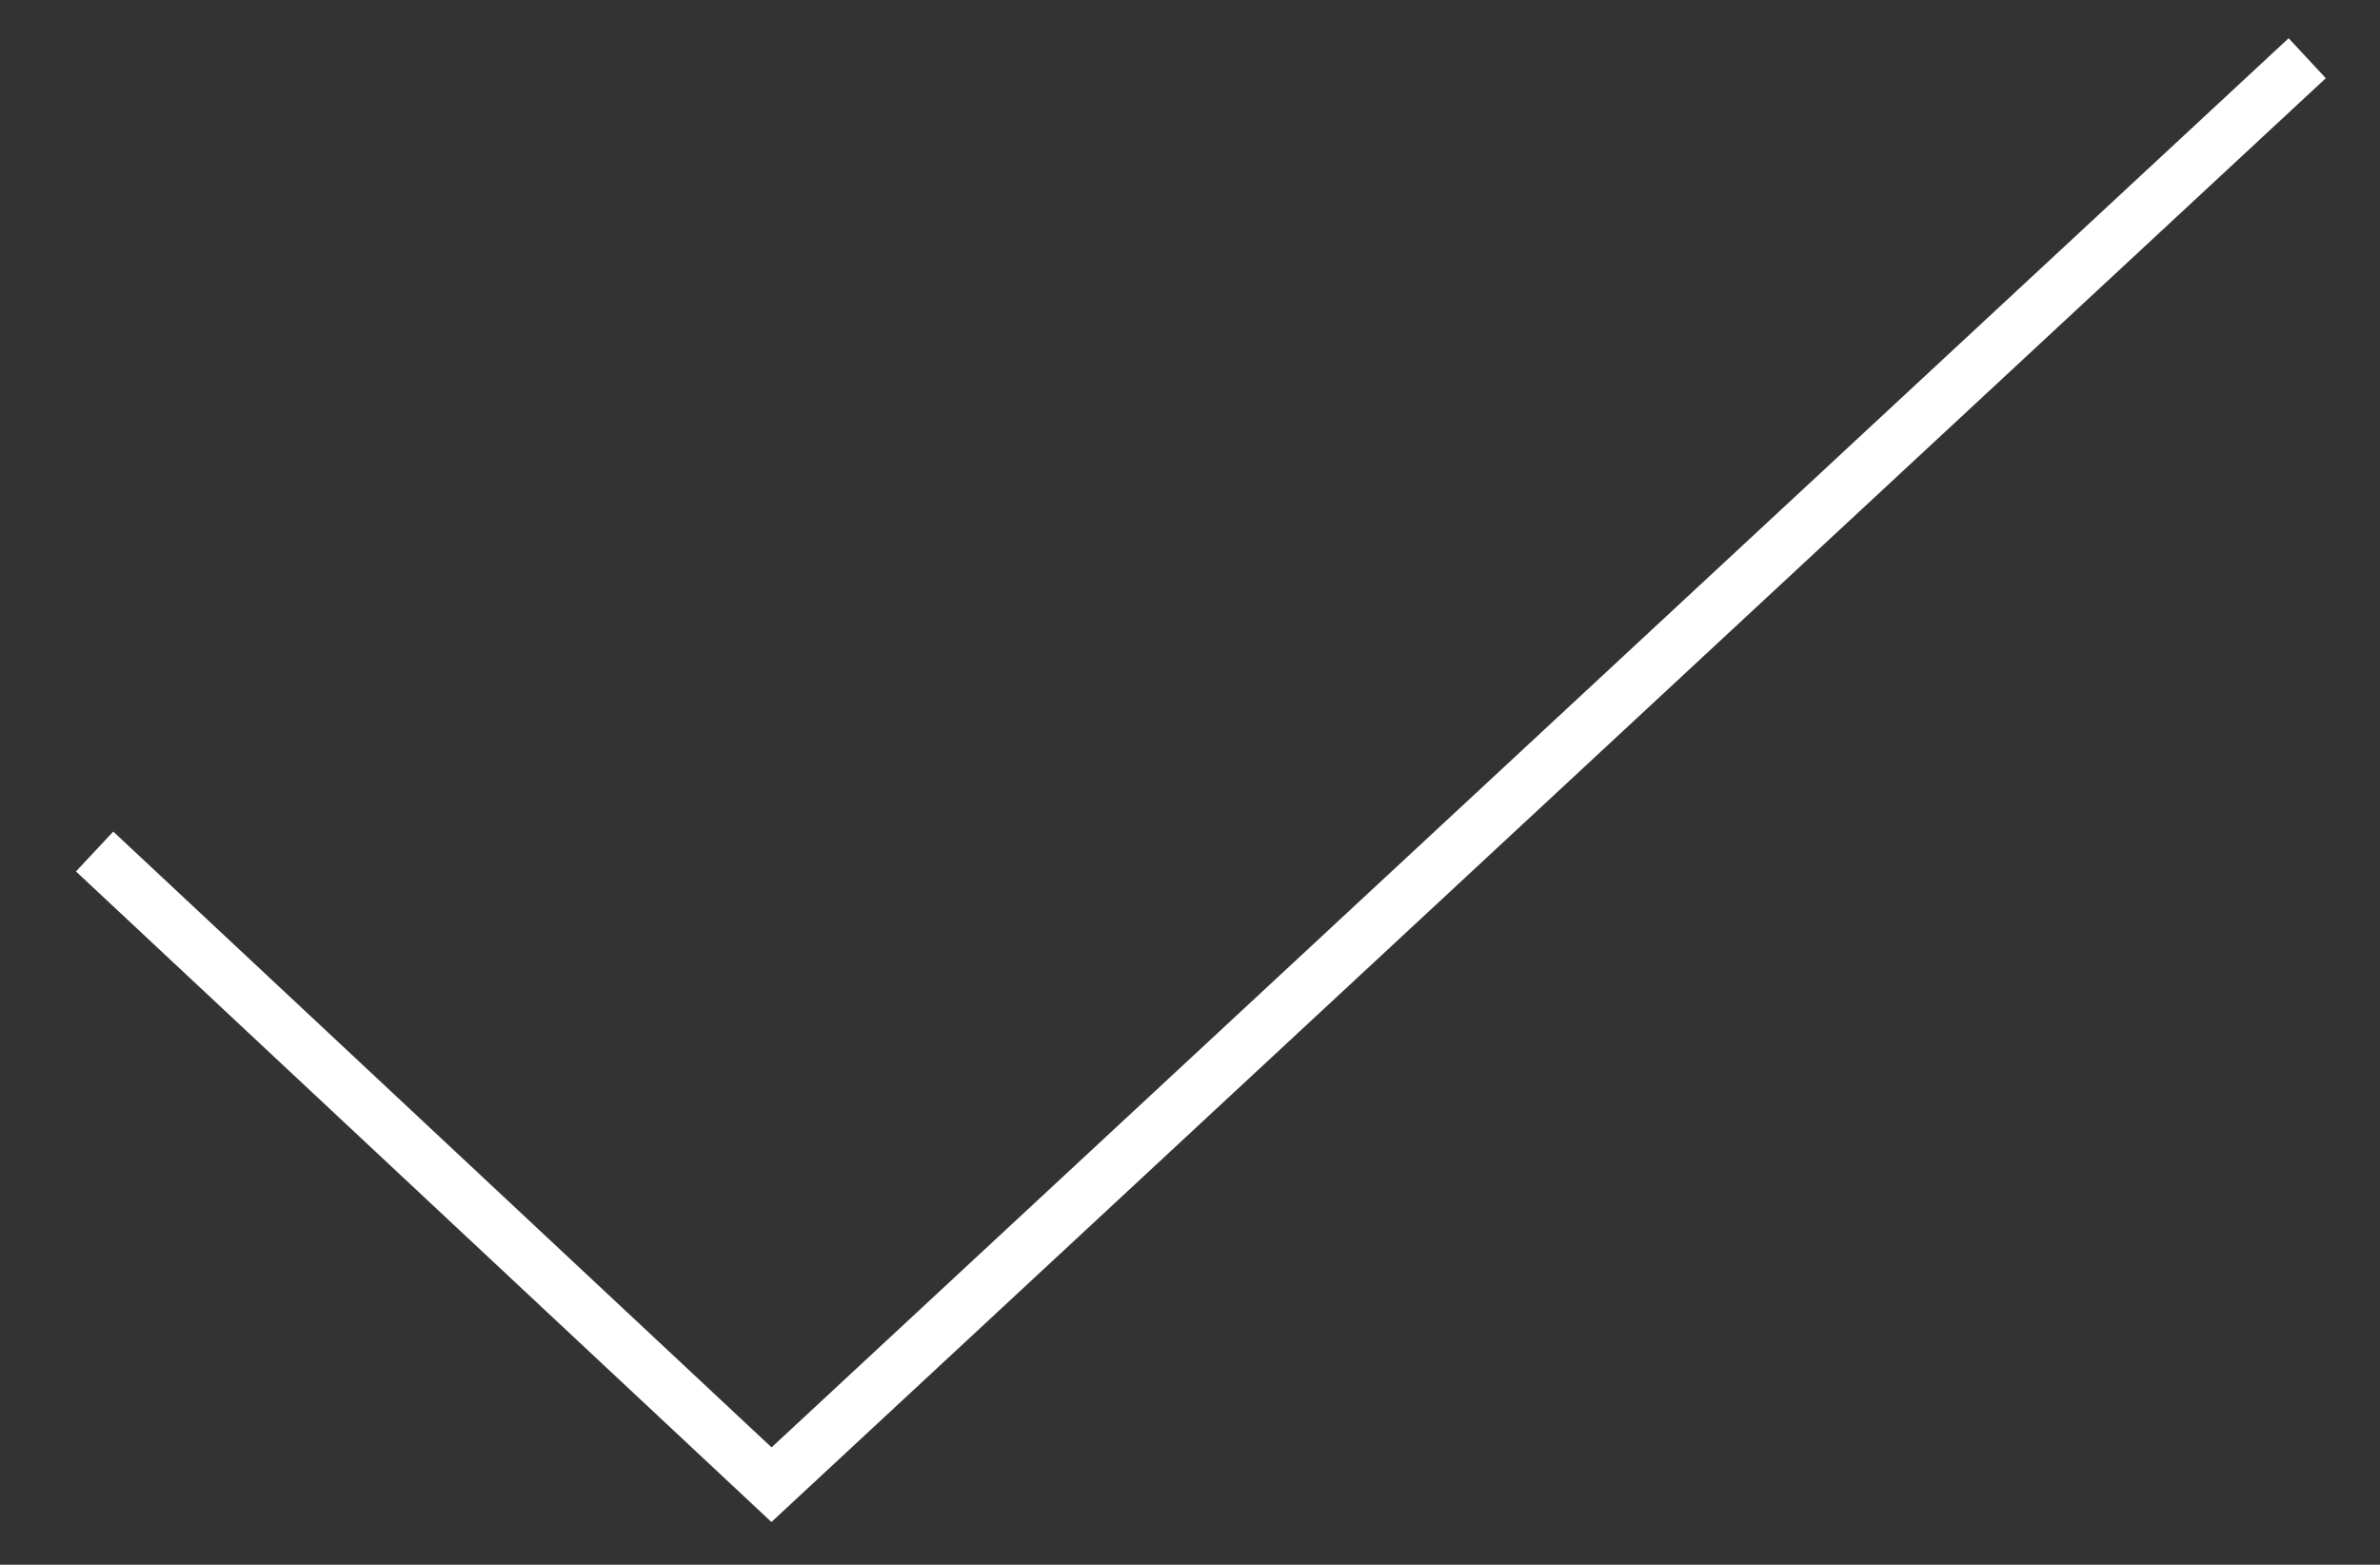 <?xml version="1.0" encoding="utf-8"?>
<!-- Generator: Adobe Illustrator 19.1.0, SVG Export Plug-In . SVG Version: 6.00 Build 0)  -->
<svg version="1.1" id="Layer_1" xmlns="http://www.w3.org/2000/svg" xmlns:xlink="http://www.w3.org/1999/xlink" x="0px" y="0px"
	 viewBox="-197.5 385.9 32.7 21.5" style="enable-background:new -197.5 385.9 32.7 21.5;" xml:space="preserve">
<rect x="-197.5" y="385.9" width="32.7" height="21.5" fill="#333333" stroke="none"/>
<style type="text/css">
	.st0{fill:none;stroke:#FFFFFF;stroke-width:0.75;stroke-miterlimit:10;}
</style>
<polyline class="st0" points="-196.2,397.6 -186.9,406.3 -165.8,386.7 "/>
</svg>
